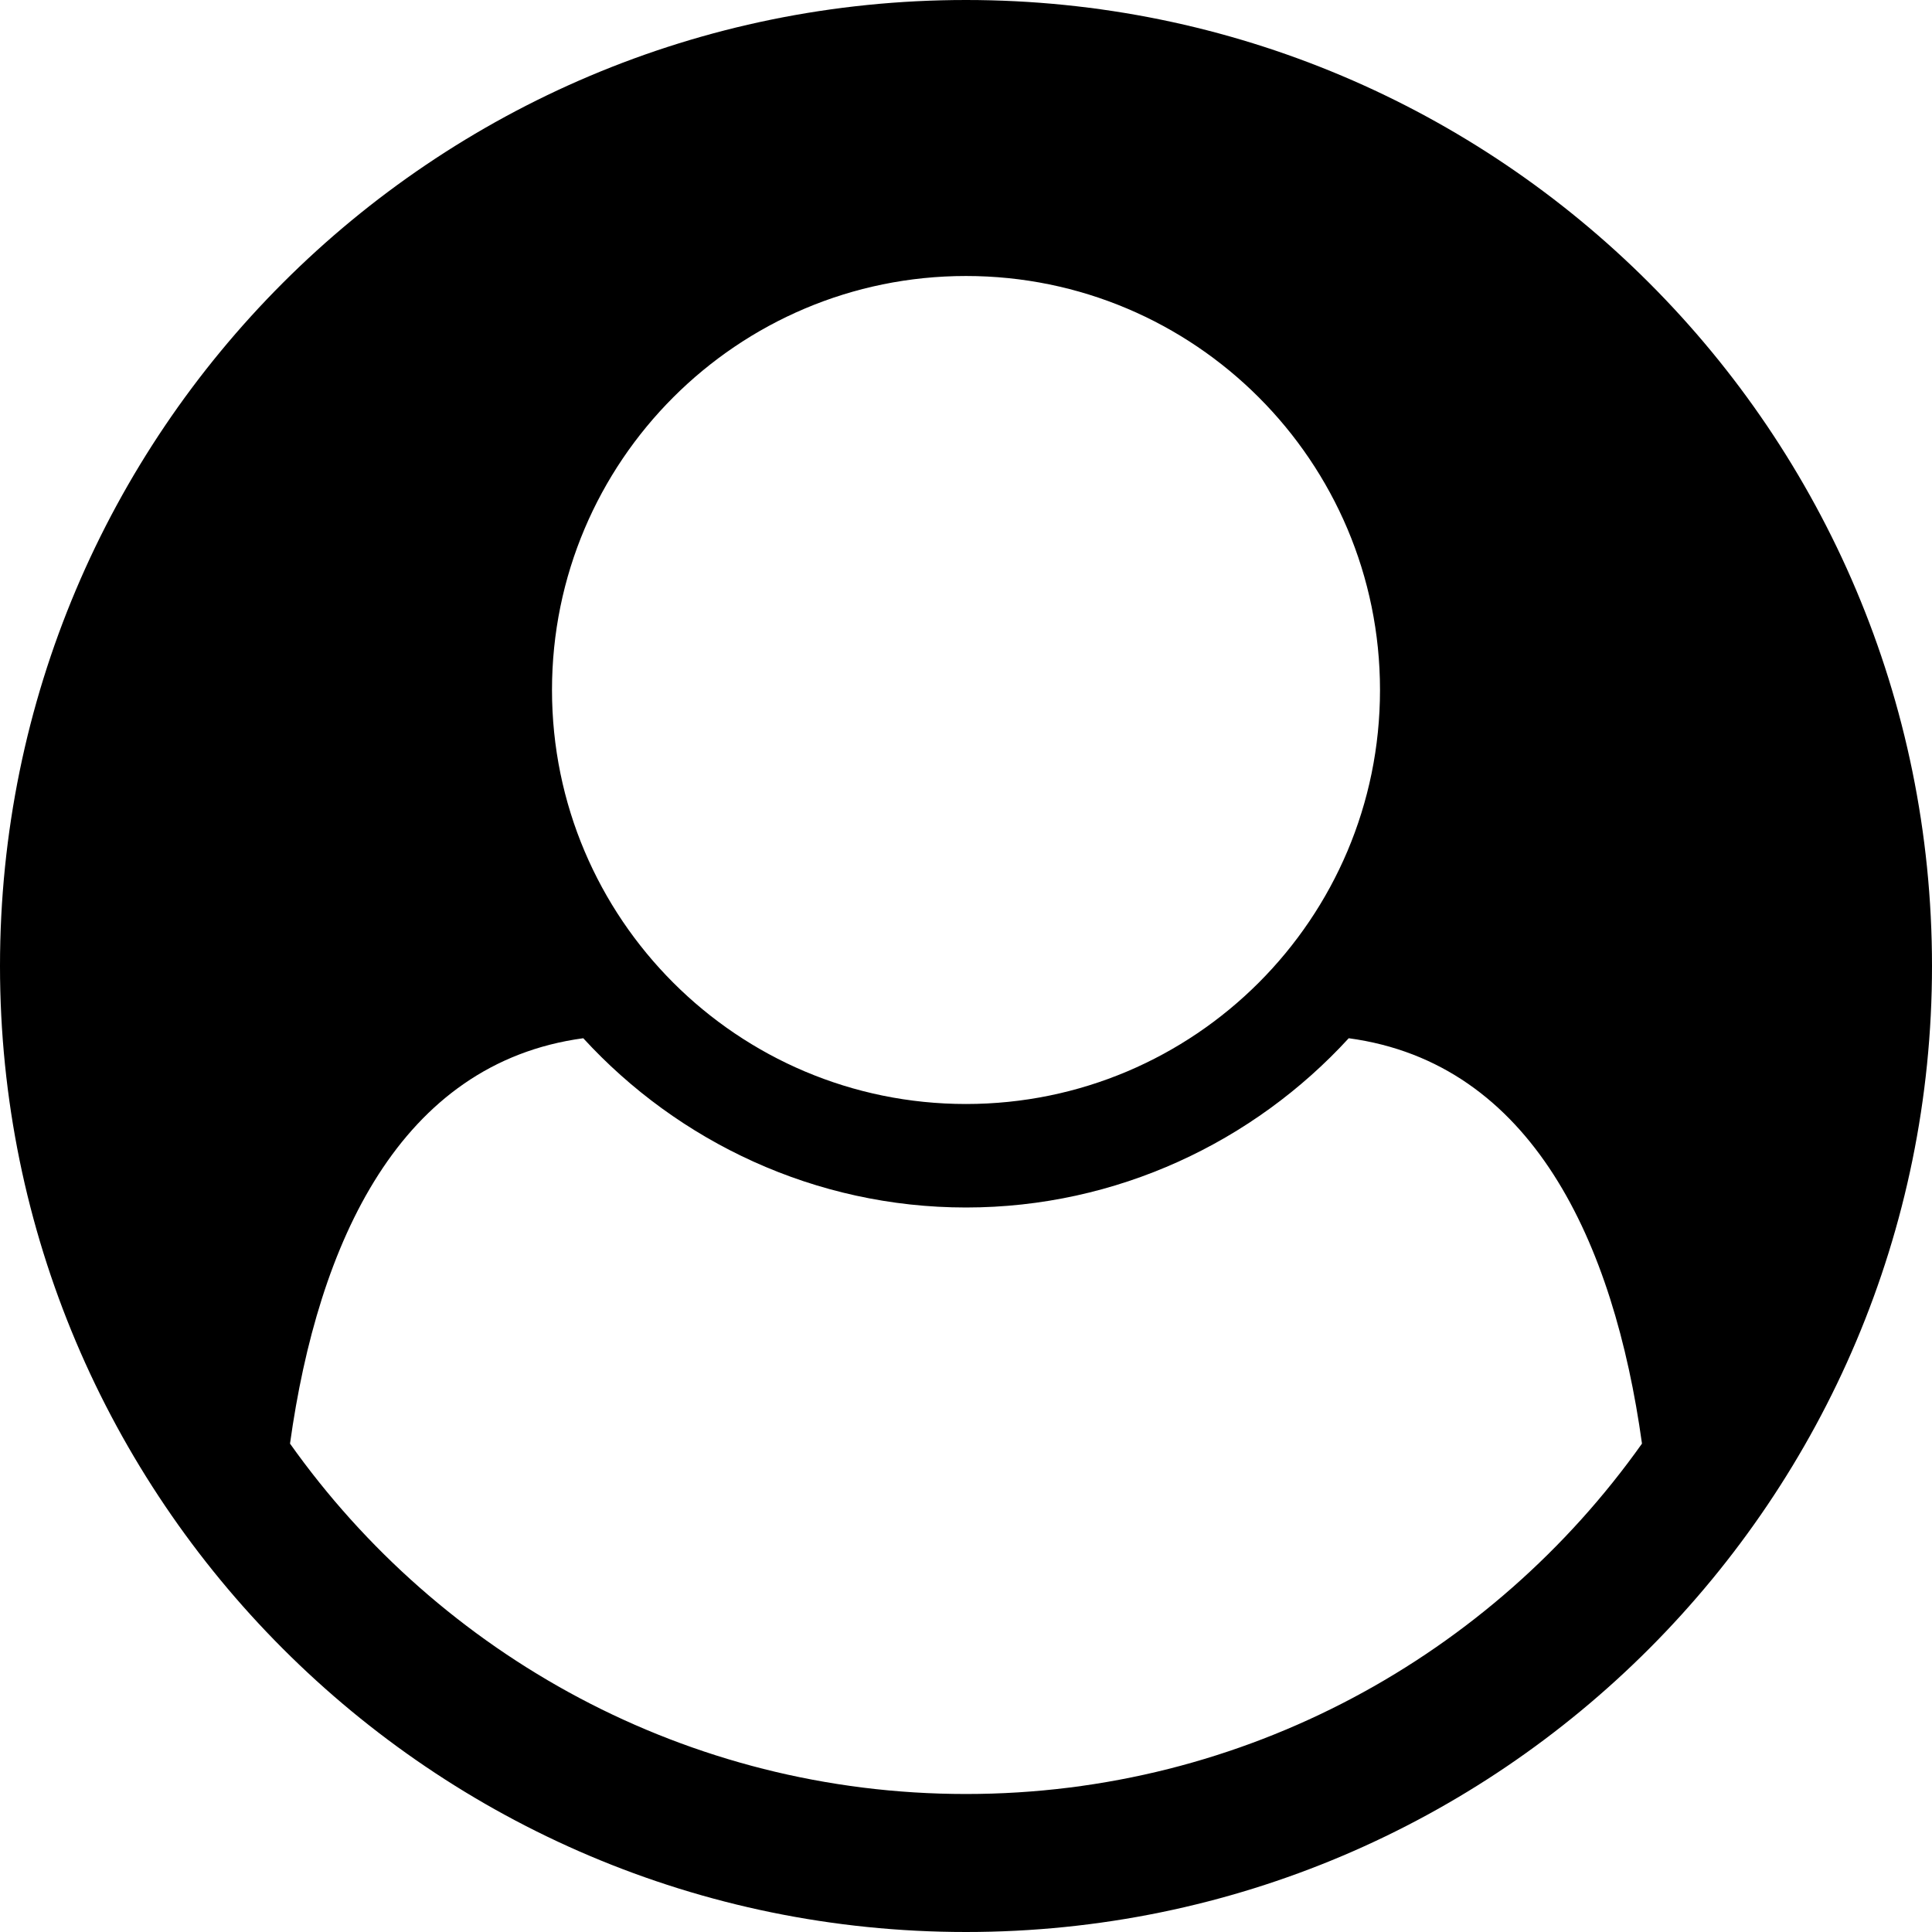 <!-- Generated by IcoMoon.io -->
<svg version="1.1" xmlns="http://www.w3.org/2000/svg" xmlns:xlink="http://www.w3.org/1999/xlink" viewBox="0 0 448 448" id="user"><path d="M380.75 334.75c-6.5-46.75-25.5-88.25-68-94-22 24-53.75 39.25-88.75 39.25s-66.75-15.25-88.75-39.25c-42.5 5.75-61.5 47.25-68 94 34.75 49 92 81.25 156.75 81.25s122-32.25 156.75-81.25zM320 160c0-53-43-96-96-96s-96 43-96 96 43 96 96 96 96-43 96-96zM448 224c0 123.25-100 224-224 224-123.75 0-224-100.5-224-224 0-123.75 100.25-224 224-224s224 100.25 224 224z"></path></svg>
